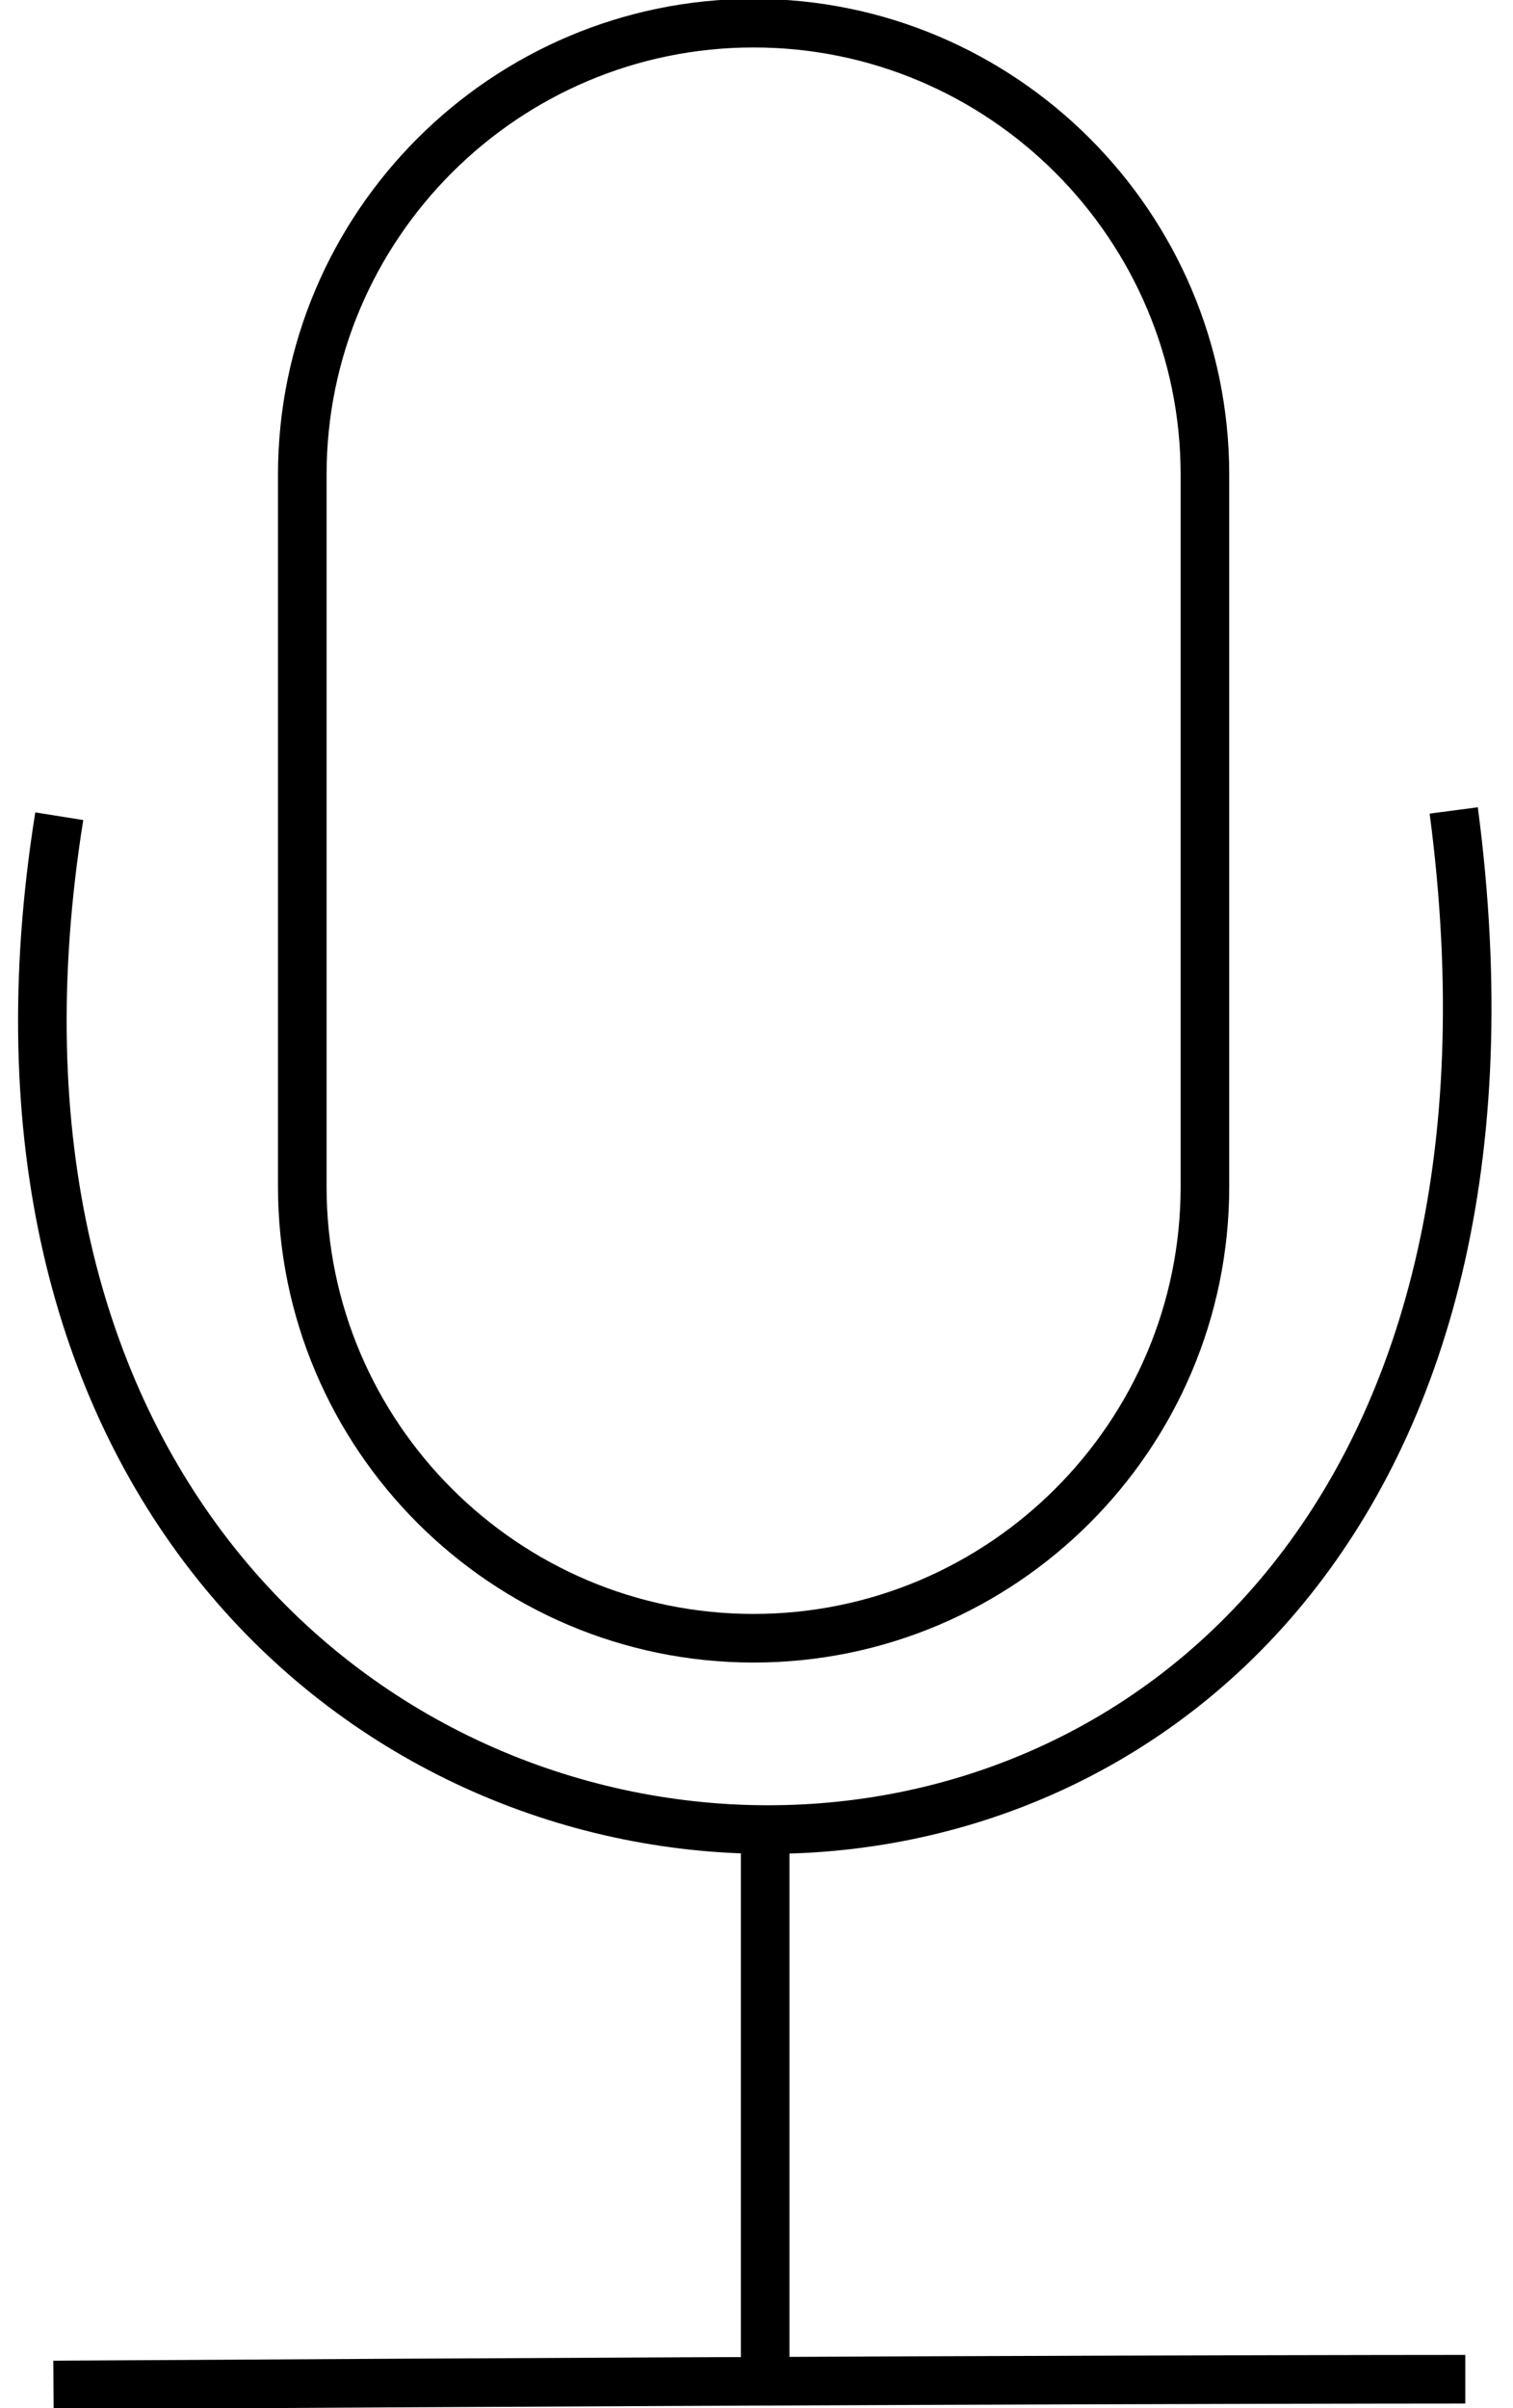 <?xml version="1.0" encoding="UTF-8"?>
<!DOCTYPE svg PUBLIC "-//W3C//DTD SVG 1.1//EN" "http://www.w3.org/Graphics/SVG/1.1/DTD/svg11.dtd">
<!-- Creator: CorelDRAW X7 -->
<svg xmlns="http://www.w3.org/2000/svg" xml:space="preserve" width="22px" height="35px" version="1.1" shape-rendering="geometricPrecision" text-rendering="geometricPrecision" image-rendering="optimizeQuality" fill-rule="evenodd" clip-rule="evenodd"
viewBox="0 0 255 416"
 xmlns:xlink="http://www.w3.org/1999/xlink">
 <g id="Слой_x0020_1">
  <path fill="none" stroke="black" stroke-width="8.397" d="M127 4l0 0c43,0 78,35 78,78l0 123c0,43 -35,78 -78,78l0 0c-43,0 -78,-35 -78,-78l0 -123c0,-43 35,-78 78,-78z"/>
  <path fill="none" stroke="black" stroke-width="8.397" d="M7 141c-36,225 273,242 241,-1"/>
  <path fill="none" stroke="black" stroke-width="8.397" d="M6 412c163,-1 244,-1 244,-1"/>
  <path fill="none" stroke="black" stroke-width="8.397" d="M129 316c0,13 0,45 0,95"/>
 </g>
</svg>
